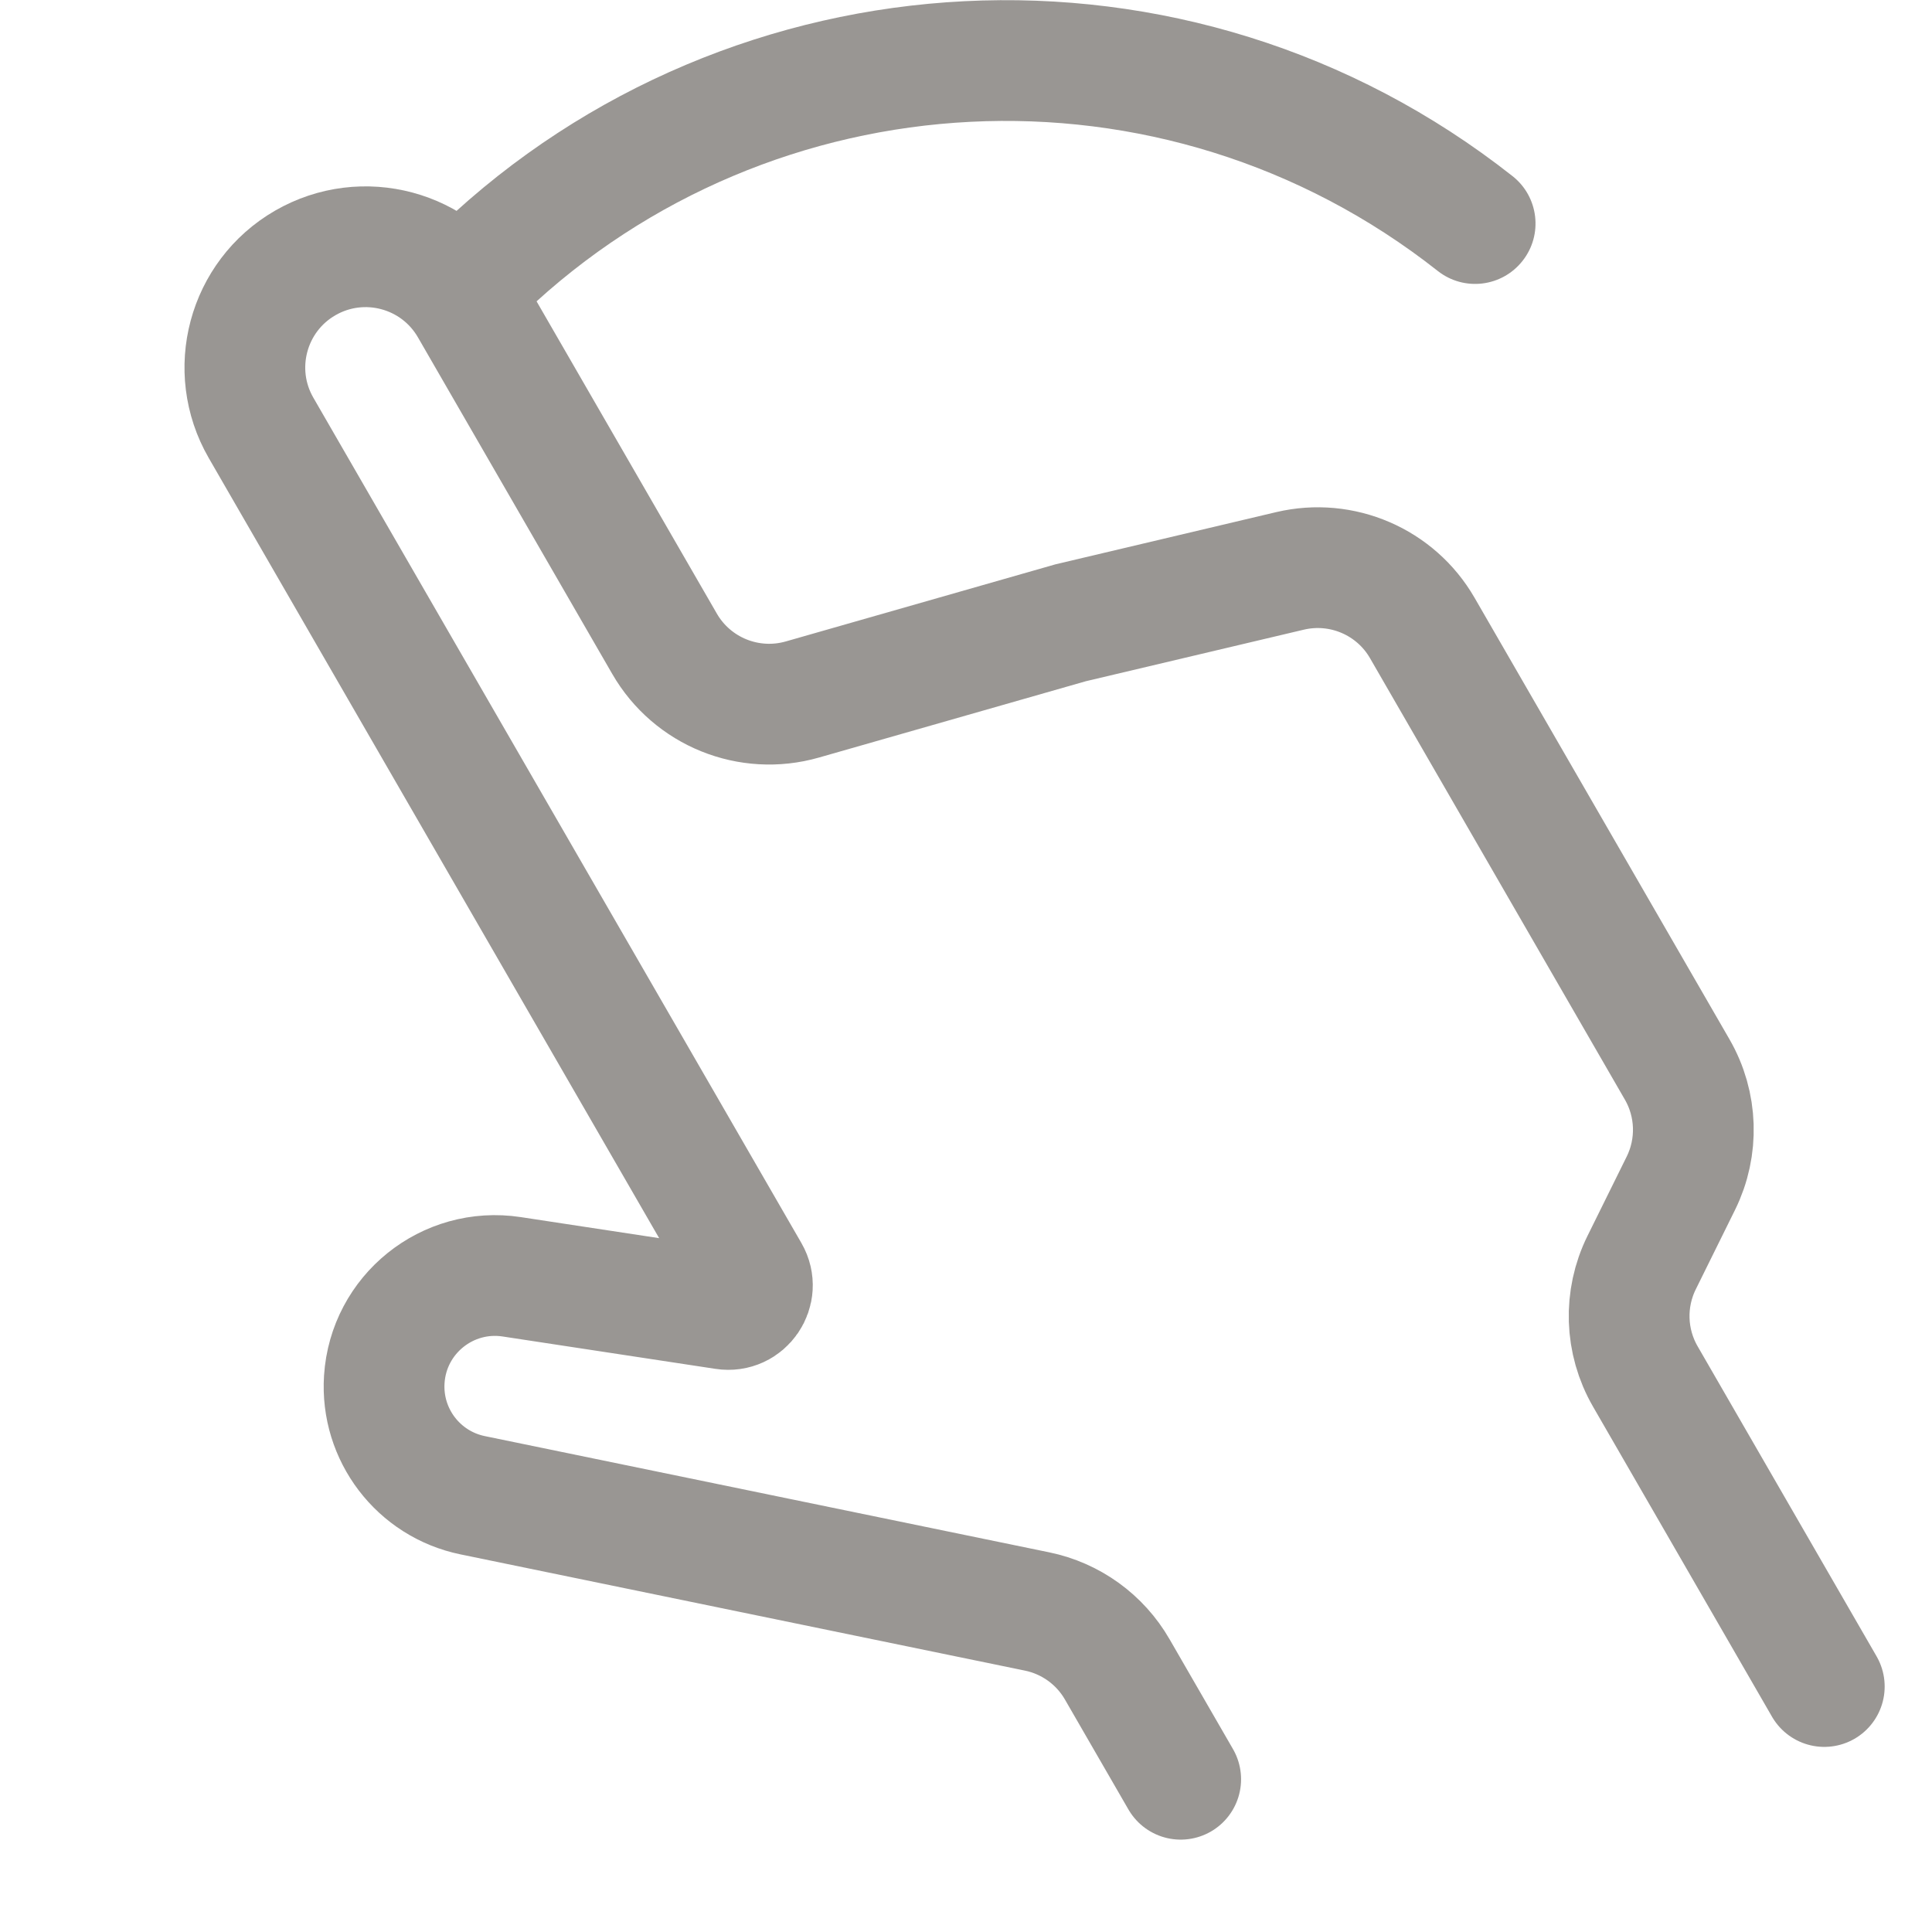 <svg width="32" height="32" viewBox="0 0 32 32" fill="none" xmlns="http://www.w3.org/2000/svg">
<path d="M30.216 27.934L27.252 22.799C26.917 22.22 26.894 21.512 27.191 20.912L27.84 19.599C28.136 19 28.114 18.292 27.779 17.713L23.558 10.402C23.117 9.637 22.226 9.253 21.366 9.456L17.734 10.315L13.289 11.586C12.407 11.838 11.466 11.458 11.007 10.663L7.788 5.087C7.236 4.131 6.013 3.803 5.056 4.355C4.099 4.907 3.772 6.131 4.324 7.087L12.408 21.089C12.575 21.379 12.333 21.735 12.001 21.684L8.477 21.148C7.41 20.985 6.434 21.771 6.365 22.847C6.306 23.762 6.93 24.581 7.829 24.766L17.177 26.691C17.736 26.806 18.22 27.155 18.505 27.65L19.556 29.47" stroke="#999693" stroke-width="2" stroke-linecap="round"/>
<path d="M23.814 4.488C24.248 4.83 24.876 4.755 25.218 4.321C25.56 3.888 25.486 3.259 25.052 2.917L23.814 4.488ZM8.689 5.175C12.79 1.277 19.24 0.882 23.814 4.488L25.052 2.917C19.686 -1.313 12.123 -0.848 7.311 3.725L8.689 5.175Z" fill="#999693"/>
</svg>
